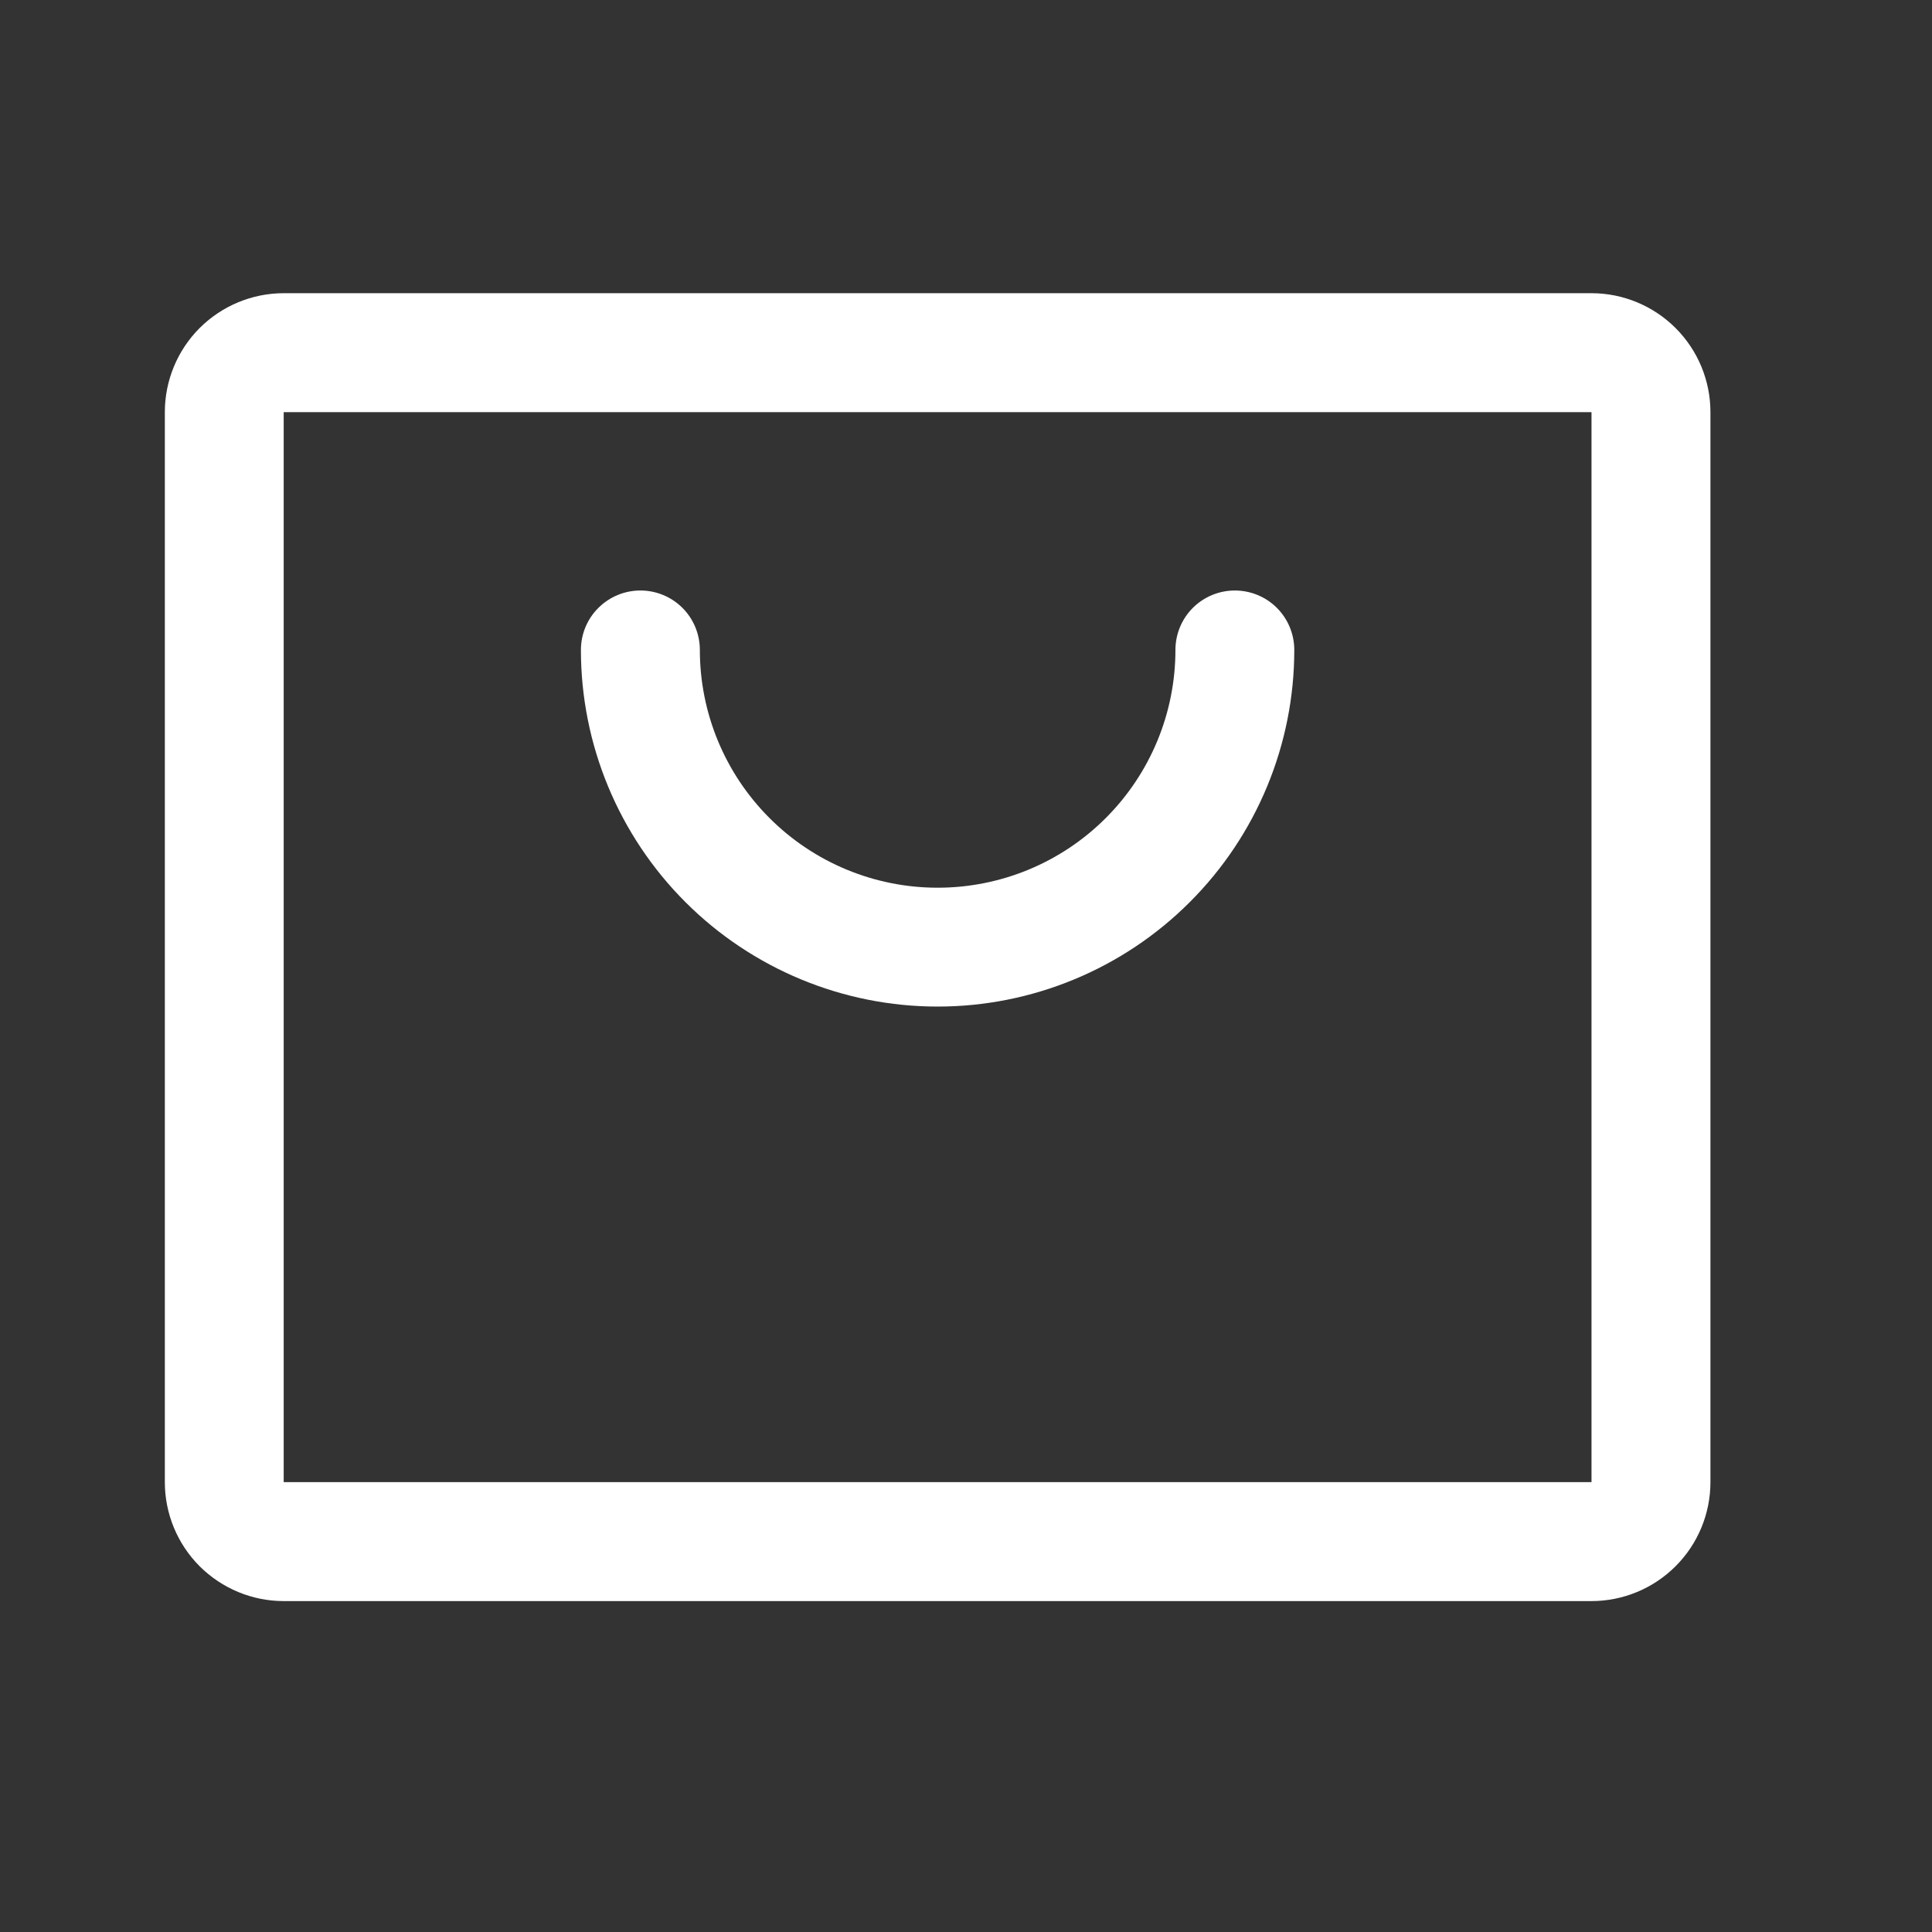 <svg width="25" height="25" viewBox="0 0 25 25" fill="none" xmlns="http://www.w3.org/2000/svg">
<rect x="0" y="0" width="25" height="25" fill="#333333" stroke="none"/>
<path d="M20.594 3.794H3.671C3.263 3.794 2.872 3.957 2.583 4.245C2.295 4.534 2.133 4.925 2.133 5.333V19.179C2.133 19.587 2.295 19.978 2.583 20.267C2.872 20.555 3.263 20.718 3.671 20.718H20.594C21.002 20.718 21.394 20.555 21.682 20.267C21.971 19.978 22.133 19.587 22.133 19.179V5.333C22.133 4.925 21.971 4.534 21.682 4.245C21.394 3.957 21.002 3.794 20.594 3.794ZM20.594 19.179H3.671V5.333H20.594V19.179ZM16.748 8.41C16.748 9.634 16.262 10.808 15.396 11.673C14.531 12.539 13.357 13.025 12.133 13.025C10.909 13.025 9.735 12.539 8.869 11.673C8.004 10.808 7.517 9.634 7.517 8.41C7.517 8.206 7.598 8.01 7.743 7.866C7.887 7.722 8.083 7.641 8.287 7.641C8.491 7.641 8.686 7.722 8.831 7.866C8.975 8.01 9.056 8.206 9.056 8.41C9.056 9.226 9.38 10.008 9.957 10.585C10.534 11.163 11.317 11.487 12.133 11.487C12.949 11.487 13.732 11.163 14.309 10.585C14.886 10.008 15.21 9.226 15.21 8.41C15.21 8.206 15.291 8.01 15.435 7.866C15.579 7.722 15.775 7.641 15.979 7.641C16.183 7.641 16.379 7.722 16.523 7.866C16.667 8.01 16.748 8.206 16.748 8.41Z" fill="white"/>
</svg>
